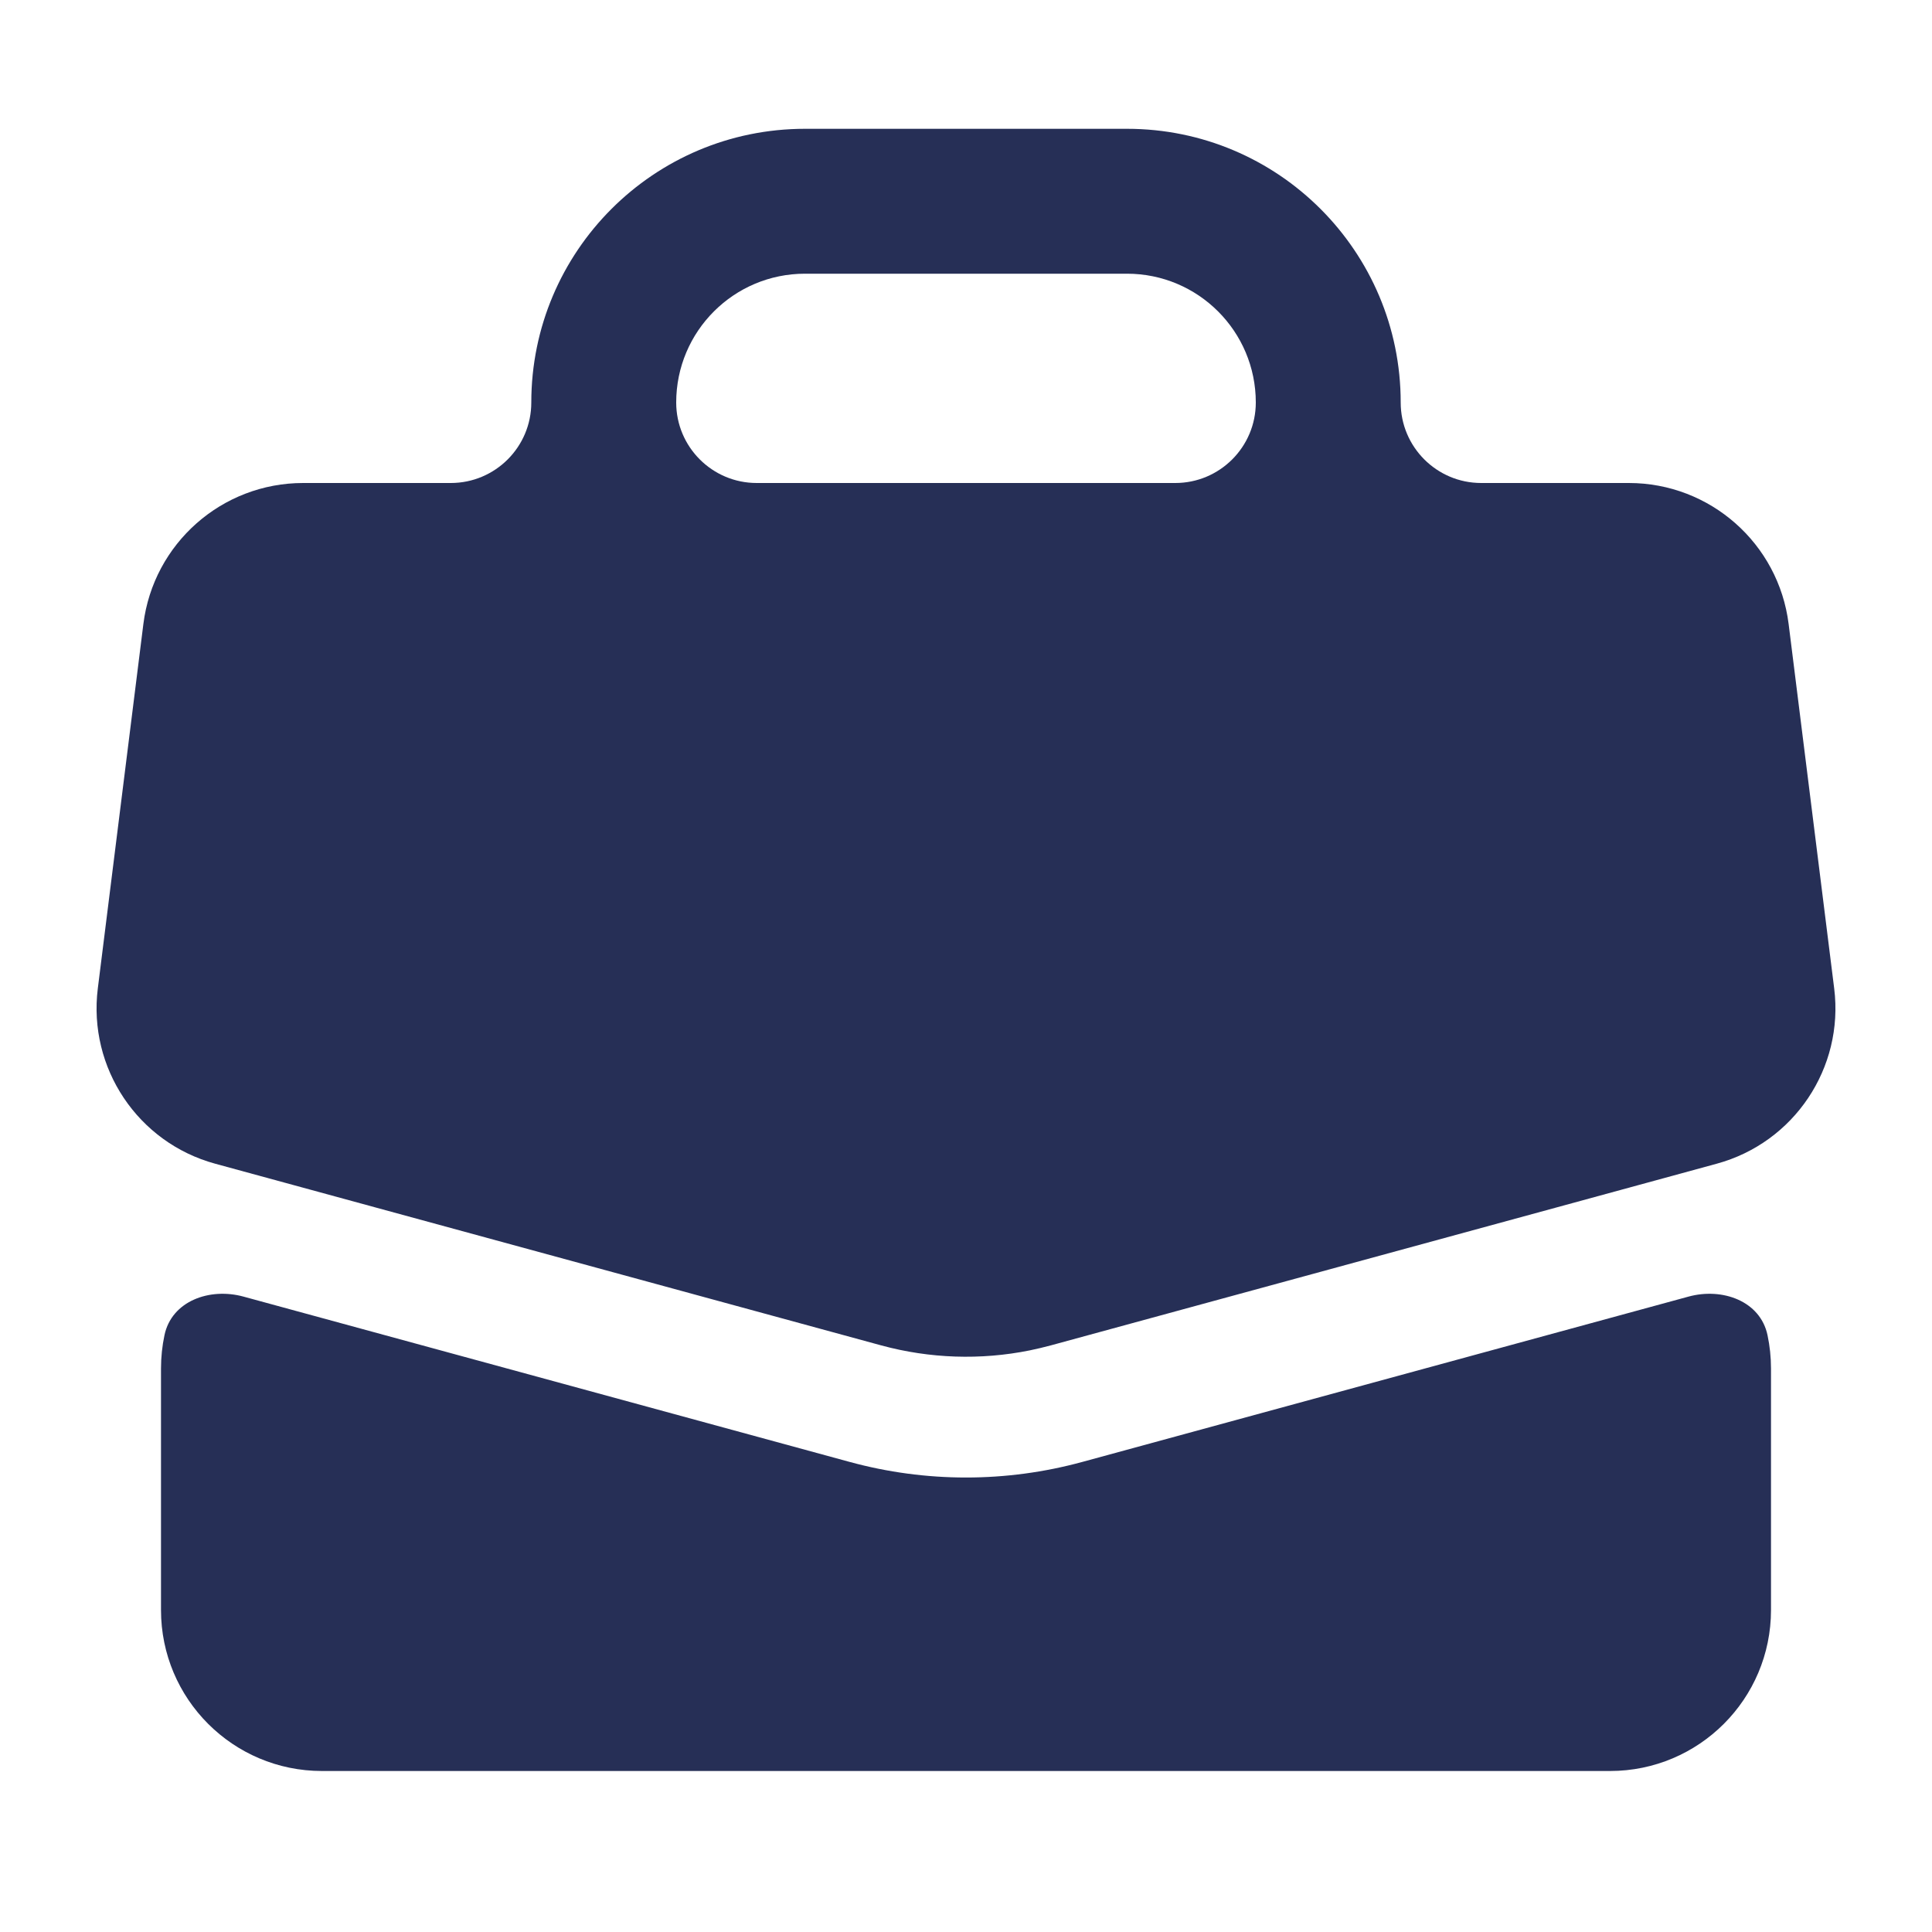 <svg width="24" height="24" viewBox="0 0 24 24" fill="none" xmlns="http://www.w3.org/2000/svg">
<path fill-rule="evenodd" clip-rule="evenodd" d="M10 1.6C8.122 1.6 6.6 3.122 6.6 5C6.6 5.552 6.152 6 5.6 6H3.766C2.757 6 1.906 6.751 1.781 7.752L1.215 12.279C1.092 13.266 1.713 14.194 2.673 14.456L4.667 15L10.947 16.713C11.55 16.877 12.182 16.898 12.792 16.775C12.88 16.757 12.966 16.736 13.053 16.713L19.333 15L21.326 14.456C22.287 14.194 22.908 13.266 22.785 12.279L22.219 7.752C22.094 6.751 21.243 6 20.234 6H18.4C17.848 6 17.4 5.552 17.4 5C17.4 3.122 15.878 1.6 14 1.6H10ZM14.6 6C15.152 6 15.6 5.552 15.6 5C15.6 4.116 14.884 3.4 14 3.4H10C9.116 3.4 8.4 4.116 8.4 5C8.4 5.552 8.848 6 9.4 6H14.6ZM3.025 16.107C2.605 15.992 2.132 16.161 2.043 16.587C2.015 16.72 2 16.858 2 17V20C2 21.105 2.895 22 4 22H20C21.105 22 22 21.105 22 20V17C22 16.858 21.985 16.72 21.957 16.587C21.868 16.161 21.395 15.992 20.975 16.107L13.447 18.16C12.5 18.419 11.5 18.419 10.553 18.16L3.025 16.107Z" fill="#262F56"/>
</svg>
